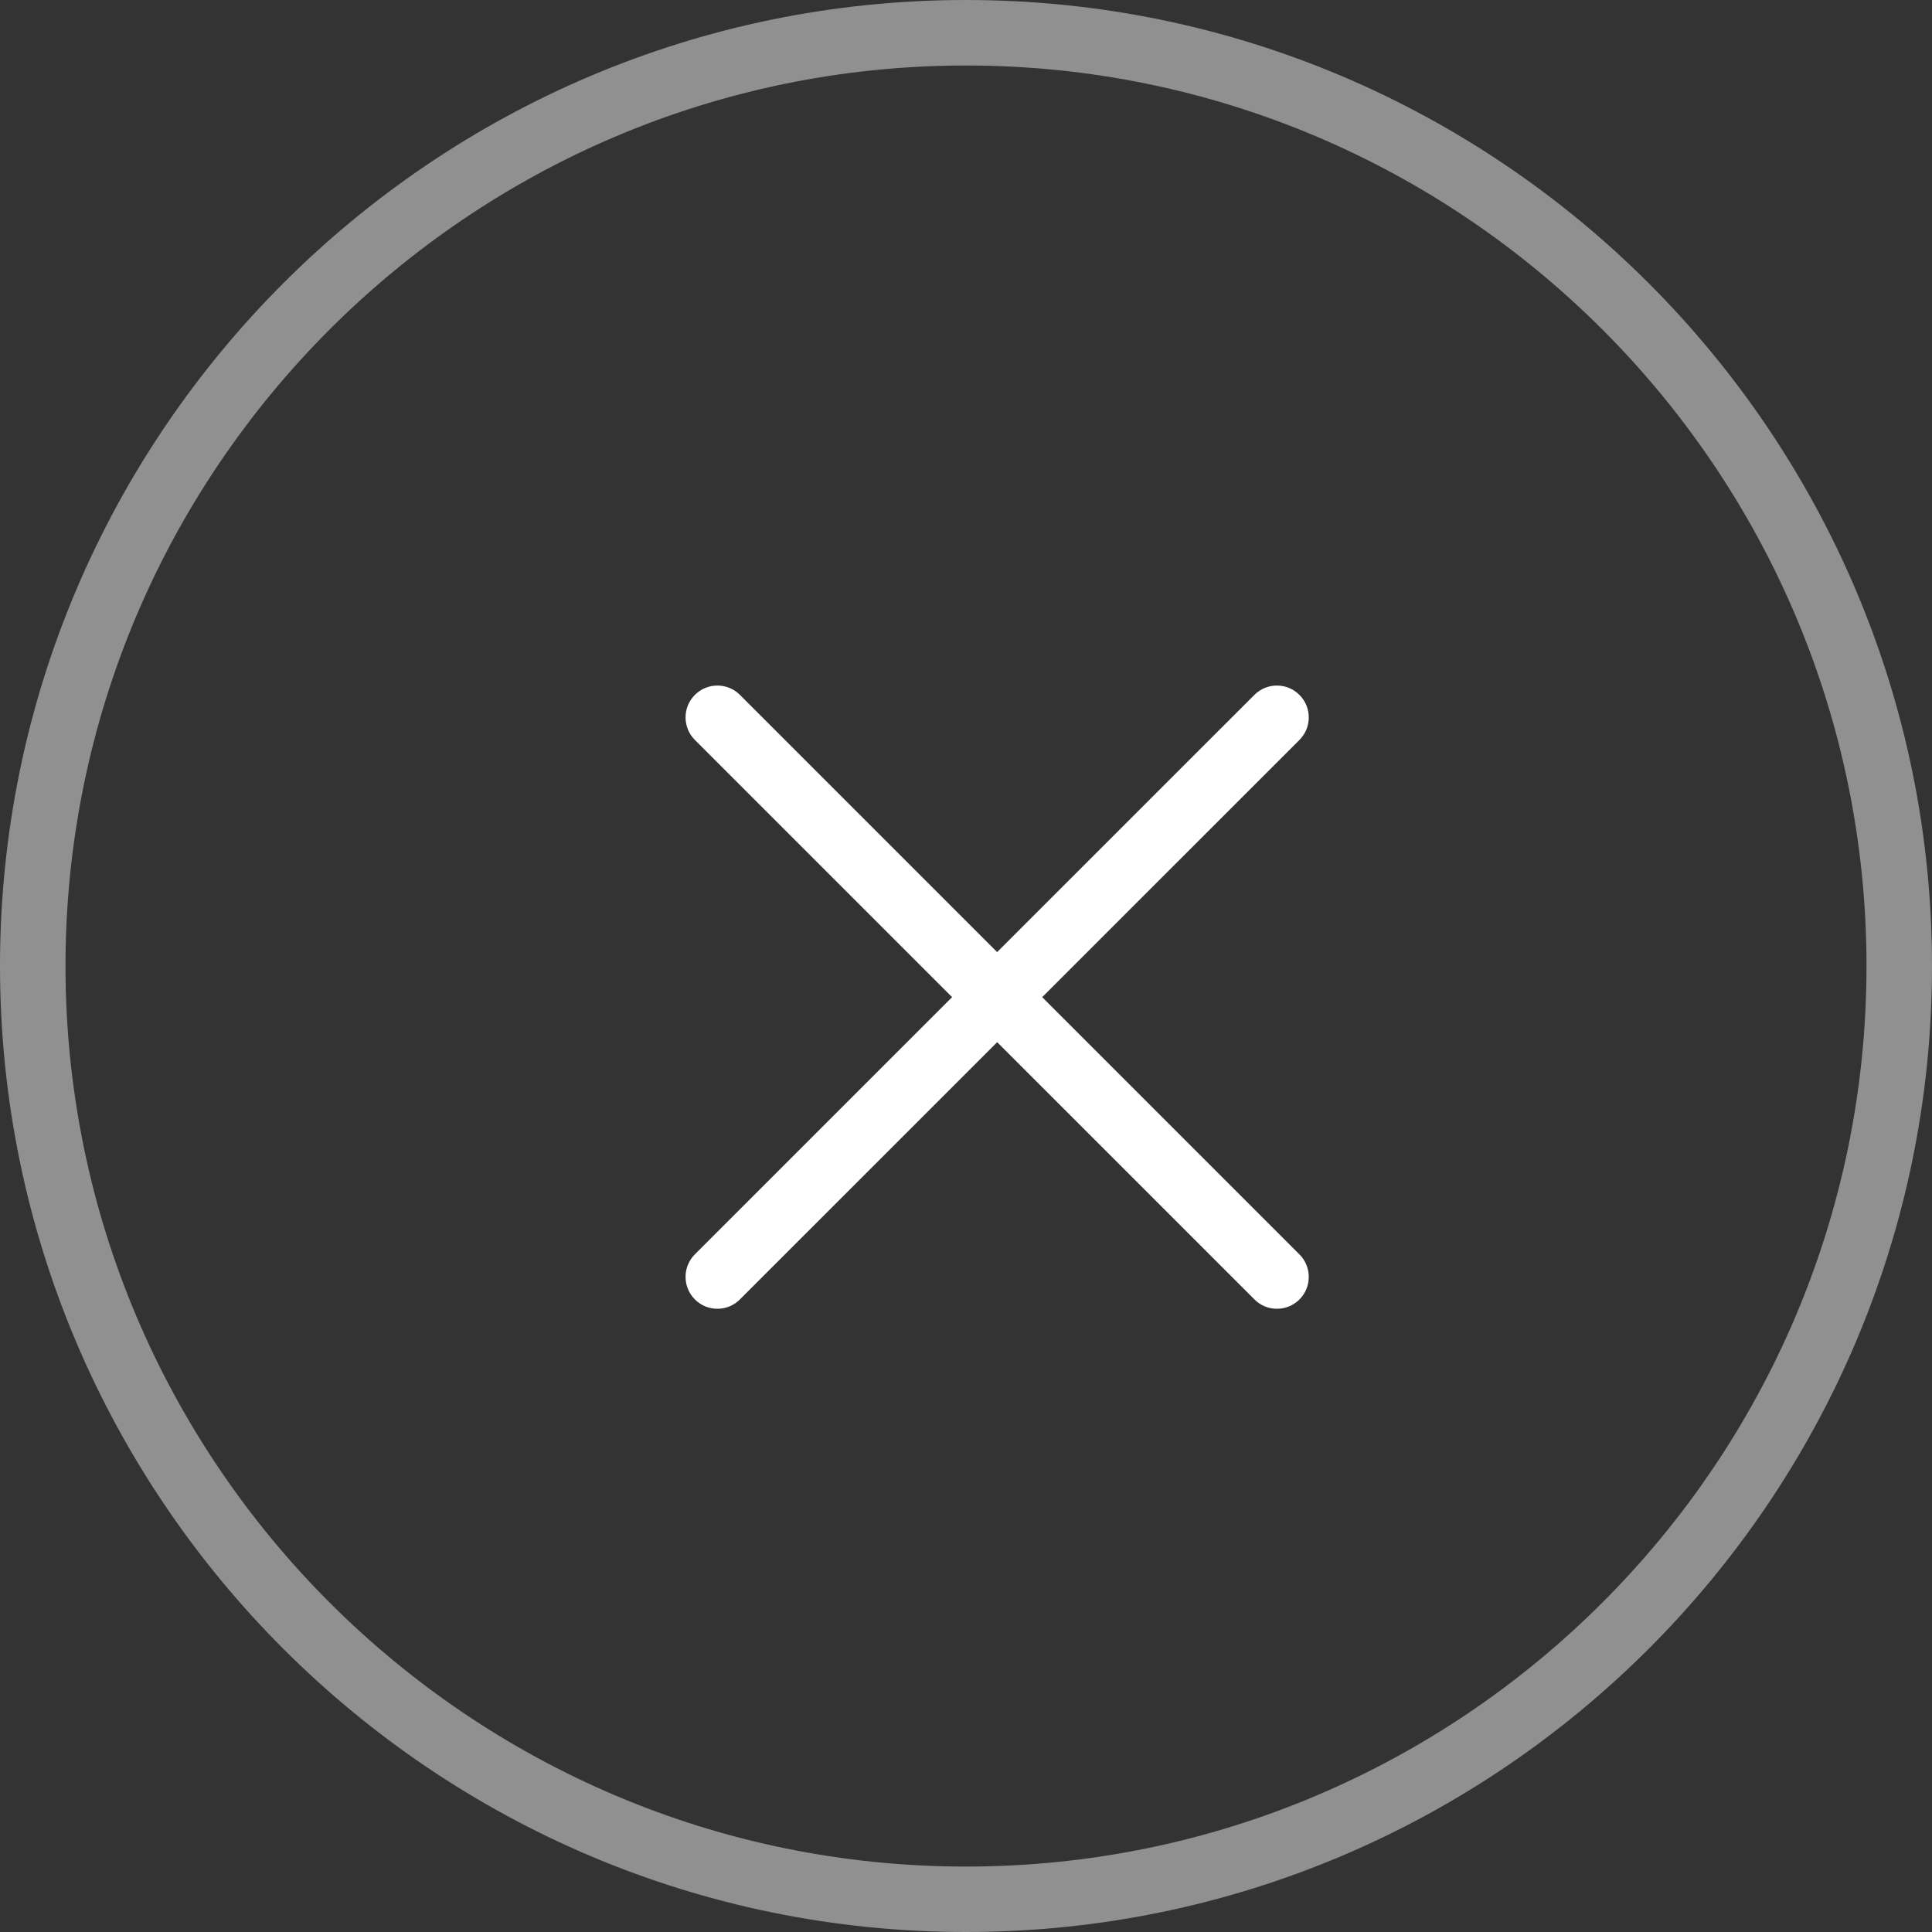 <?xml version="1.0" encoding="UTF-8"?>
<svg width="31px" height="31px" viewBox="0 0 31 31" version="1.1" xmlns="http://www.w3.org/2000/svg" xmlns:xlink="http://www.w3.org/1999/xlink">
    <rect x="0" y="0" width="31" height="31" fill="#333333" stroke="none"/>
    <!-- Generator: Sketch 49 (51002) - http://www.bohemiancoding.com/sketch -->
    <title>Group 37</title>
    <desc>Created with Sketch.</desc>
    <defs></defs>
    <g id="Page-1" stroke="none" stroke-width="1" fill="none" fill-rule="evenodd">
        <g id="Anonymous_ConfirmOrigin" transform="translate(-324, -31)" fill-rule="nonzero">
            <g id="Group-9" transform="translate(0, 20)">
                <g id="Group-37" transform="translate(324, 11)">
                    <path d="M11.511,21 C11.38,21 11.249,20.95 11.15,20.85 C10.95,20.65 10.95,20.326 11.15,20.126 L20.127,11.15 C20.327,10.95 20.651,10.95 20.85,11.15 C21.05,11.349 21.05,11.673 20.85,11.873 L11.872,20.85 C11.773,20.95 11.642,21 11.511,21 Z" id="Shape" fill="#FFFFFF"></path>
                    <path d="M20.489,21 C20.358,21 20.227,20.95 20.128,20.85 L11.15,11.873 C10.95,11.673 10.95,11.349 11.15,11.15 C11.349,10.95 11.673,10.95 11.873,11.15 L20.85,20.127 C21.05,20.327 21.05,20.651 20.85,20.851 C20.751,20.95 20.62,21 20.489,21 Z" id="Shape" fill="#FFFFFF"></path>
                    <path d="M15.5,31 C6.953,31 0,24.047 0,15.501 C0,6.954 6.953,0 15.5,0 C24.047,0 31,6.953 31,15.501 C31,24.048 24.046,31 15.5,31 Z M15.5,1.051 C7.533,1.051 1.051,7.533 1.051,15.501 C1.051,23.468 7.533,29.95 15.5,29.95 C23.467,29.95 29.949,23.468 29.949,15.501 C29.949,7.533 23.467,1.051 15.5,1.051 Z" id="Shape" fill="#909090"></path>
                </g>
            </g>
        </g>
    </g>
</svg>